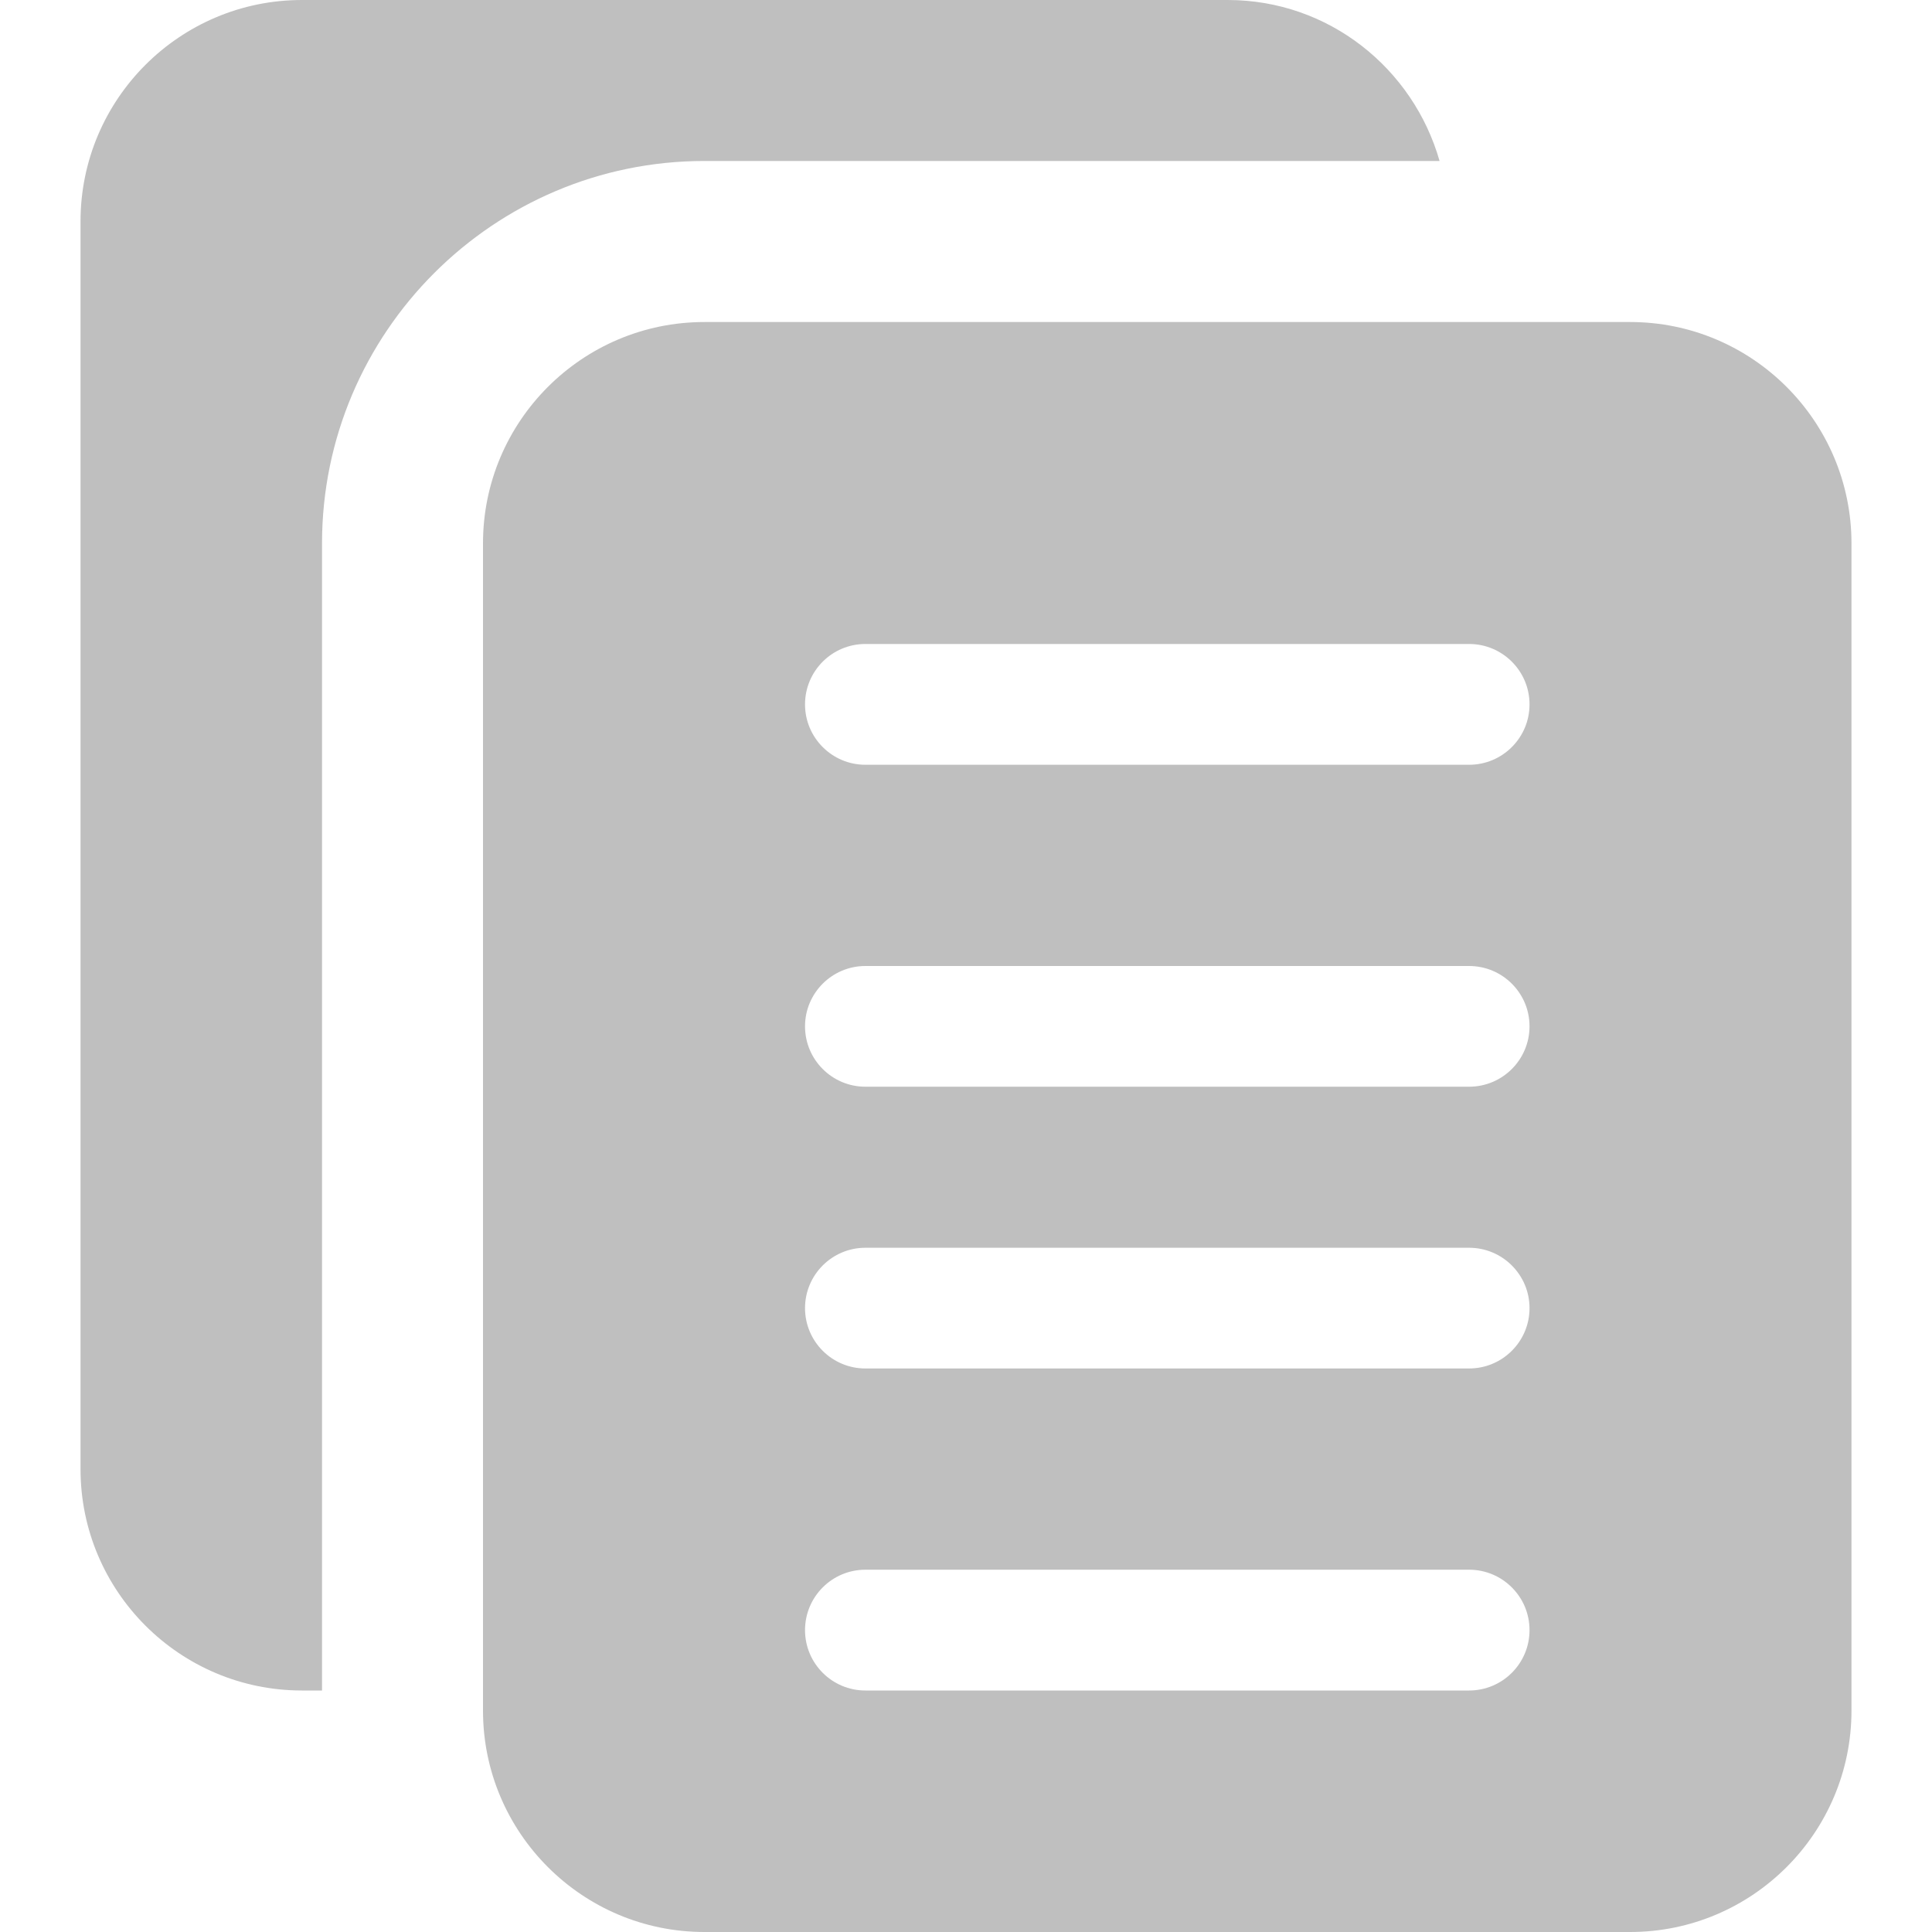 <svg width="25" height="25" viewBox="0 0 25 25" fill="none" xmlns="http://www.w3.org/2000/svg">
<g clip-path="url(#clip0)">
<path d="M4.167 7.031C4.167 4.303 6.387 2.083 9.115 2.083H18.628C18.286 0.884 17.193 0 15.886 0H3.907C2.326 0 1.042 1.284 1.042 2.865V19.01C1.042 20.591 2.326 21.875 3.907 21.875H4.167V7.031Z" fill="#BFBFBF"/>
<path d="M21.094 4.167H9.115C7.534 4.167 6.25 5.451 6.25 7.031V22.135C6.25 23.715 7.534 25 9.115 25H21.094C22.674 25 23.958 23.715 23.958 22.135V7.031C23.958 5.451 22.674 4.167 21.094 4.167ZM19.01 21.875H11.198C10.767 21.875 10.417 21.525 10.417 21.094C10.417 20.662 10.767 20.312 11.198 20.312H19.01C19.442 20.312 19.792 20.662 19.792 21.094C19.792 21.525 19.442 21.875 19.01 21.875ZM19.01 17.708H11.198C10.767 17.708 10.417 17.358 10.417 16.927C10.417 16.496 10.767 16.146 11.198 16.146H19.01C19.442 16.146 19.792 16.496 19.792 16.927C19.792 17.358 19.442 17.708 19.01 17.708ZM19.01 14.062H11.198C10.767 14.062 10.417 13.712 10.417 13.281C10.417 12.85 10.767 12.5 11.198 12.5H19.01C19.442 12.5 19.792 12.85 19.792 13.281C19.792 13.712 19.442 14.062 19.01 14.062ZM19.01 9.896H11.198C10.767 9.896 10.417 9.546 10.417 9.114C10.417 8.683 10.767 8.333 11.198 8.333H19.01C19.442 8.333 19.792 8.683 19.792 9.114C19.792 9.546 19.442 9.896 19.01 9.896Z" fill="#BFBFBF"/>
</g>
<defs>
<clipPath id="clip0">
<rect width="25" height="25" fill="white"/>
</clipPath>
</defs>
</svg>
